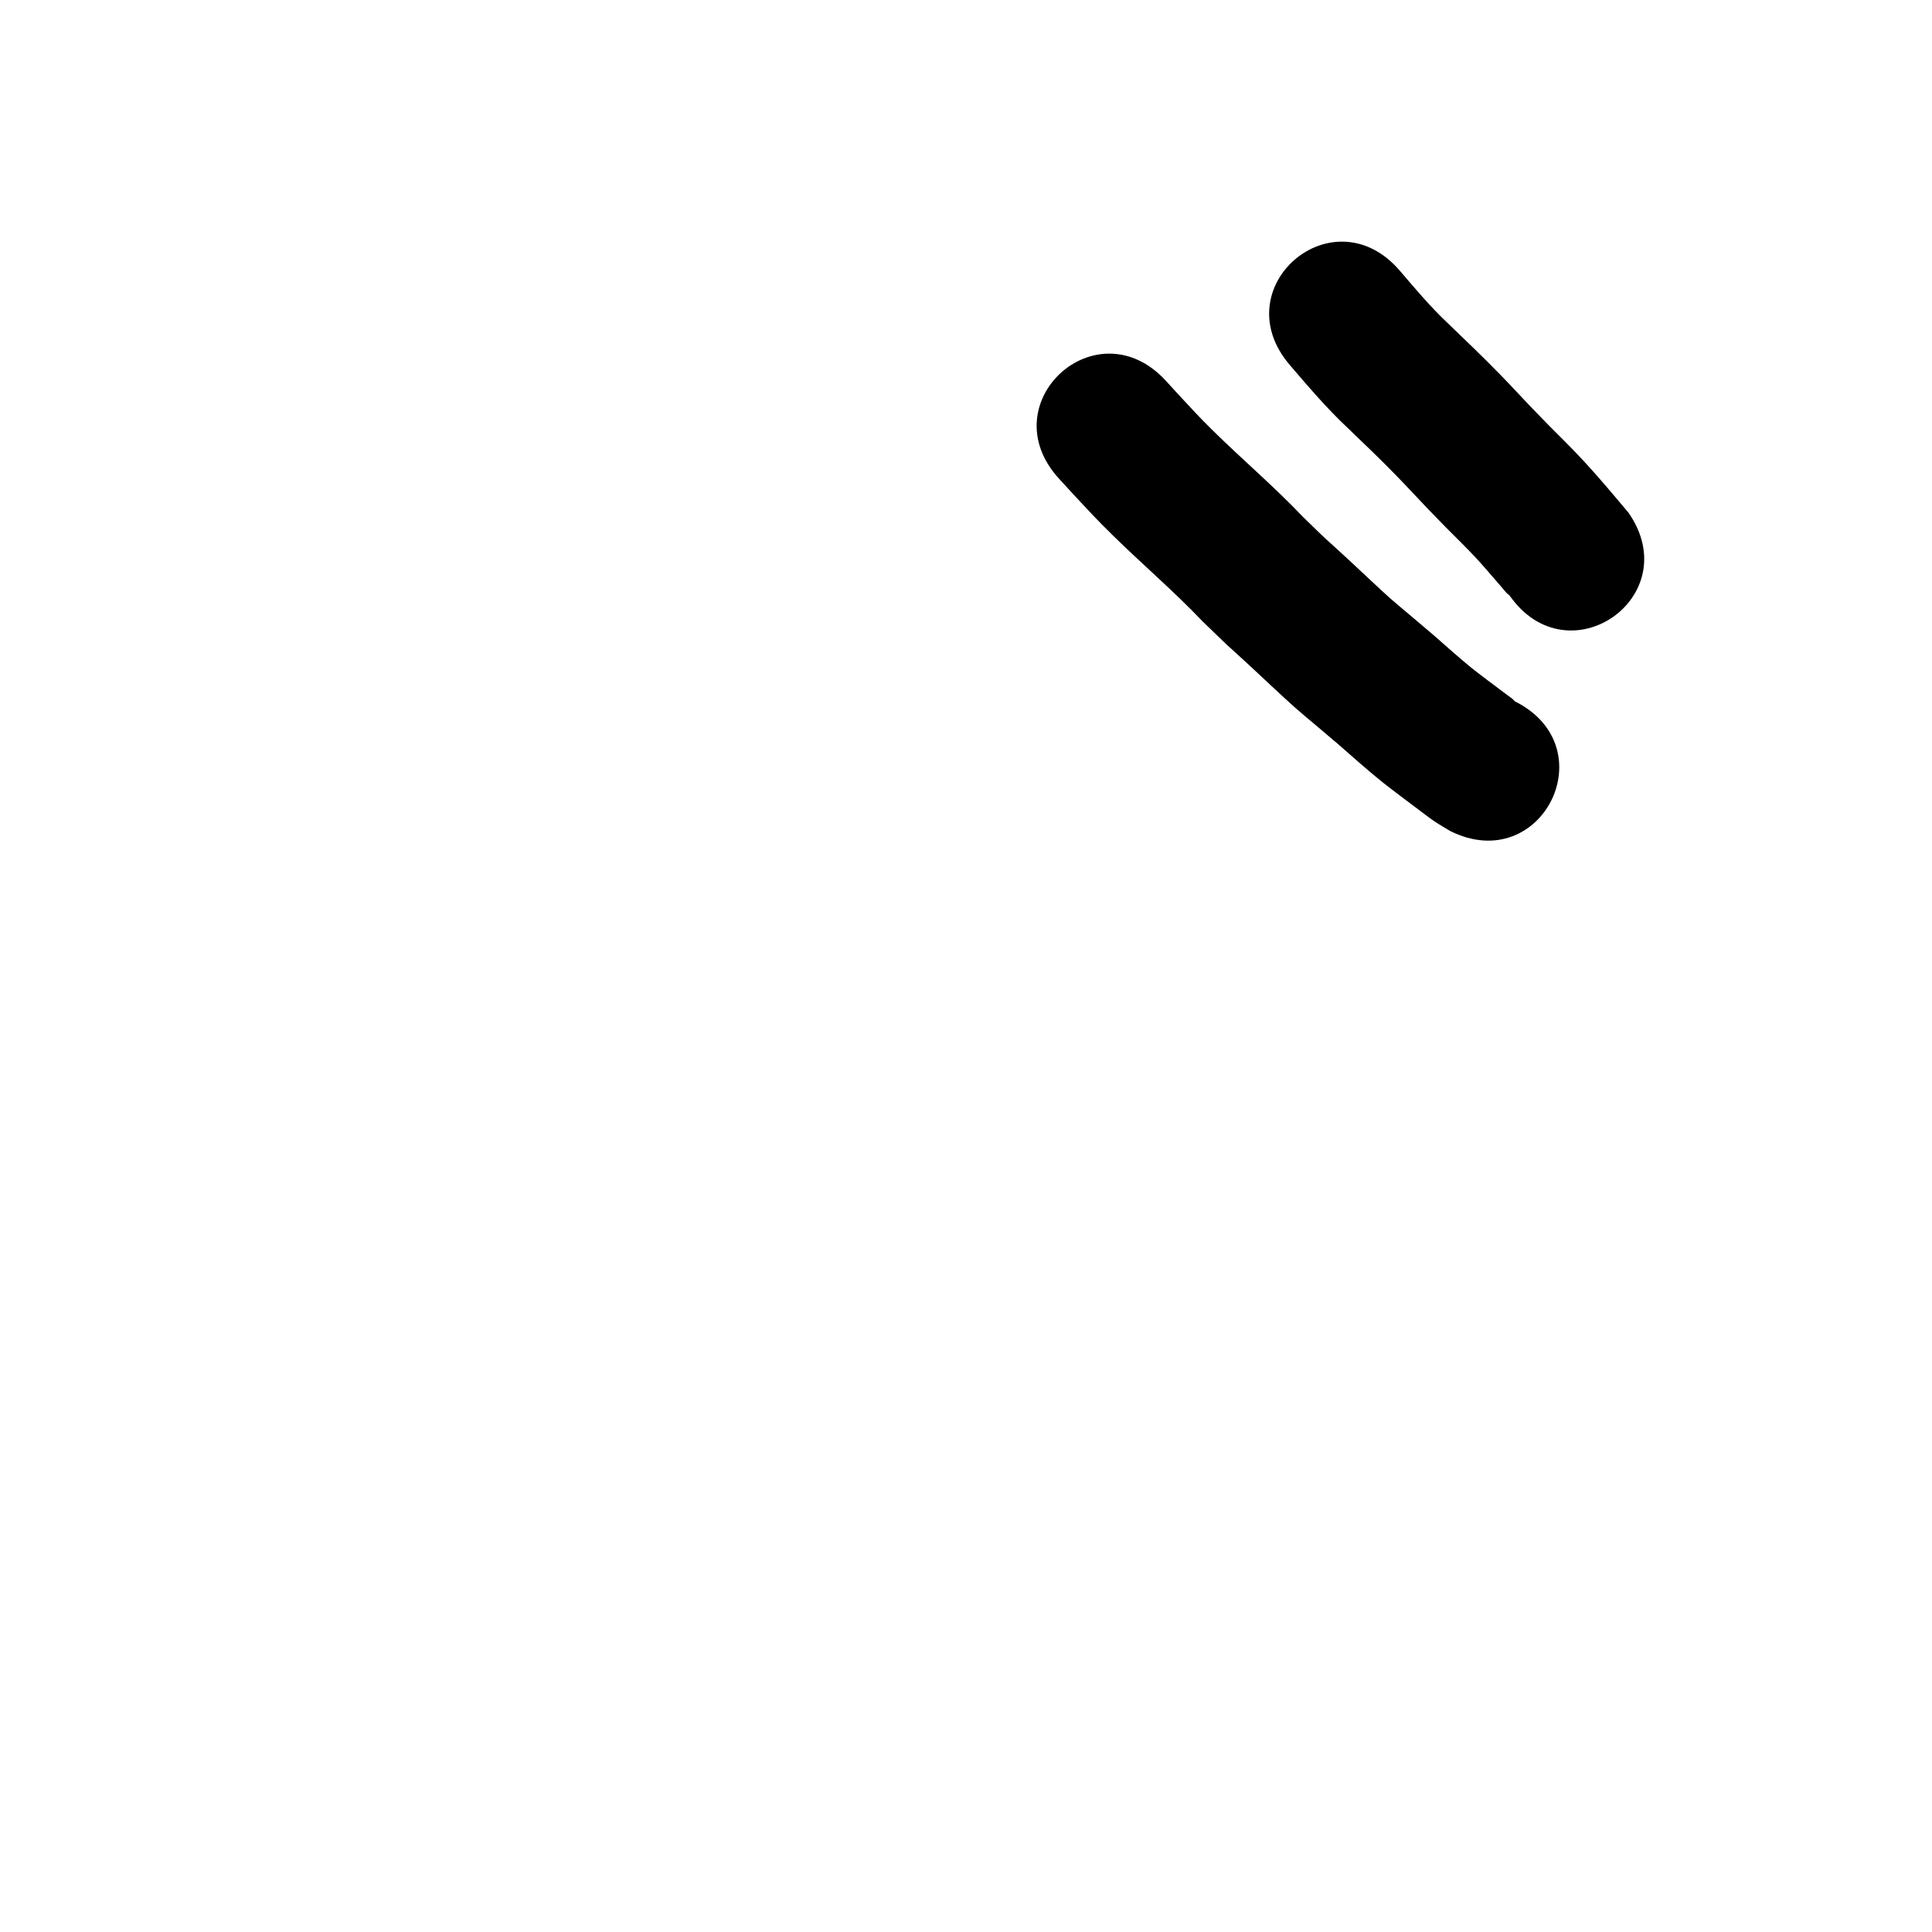 <?xml version="1.0" ?>
<svg xmlns="http://www.w3.org/2000/svg" viewBox="0 0 1000 1000">
<path d="m 784.097,363.019 c -1.862,-1.951 -0.672,-0.779 -4.811,-3.92 -4.686,-3.556 -13.559,-10.102 -17.914,-13.617 -5.058,-4.082 -14.542,-12.511 -19.208,-16.609 -3.916,-3.324 -7.832,-6.648 -11.748,-9.972 -3.758,-3.19 -7.581,-6.306 -11.275,-9.571 -3.343,-2.955 -18.321,-17.046 -21.05,-19.563 -20.031,-18.475 -4.907,-4.05 -23.538,-22.085 -14.912,-15.704 -31.442,-29.734 -46.859,-44.915 -7.122,-7.012 -10.202,-10.464 -16.924,-17.675 -2.434,-2.657 -4.868,-5.314 -7.302,-7.971 -35.829,-39.1 -91.124,11.57 -55.295,50.67 v 0 c 2.598,2.835 5.197,5.669 7.795,8.504 8.301,8.868 11.097,12.031 19.934,20.717 15.327,15.065 31.73,29.013 46.543,44.61 21.373,20.61 3.979,4.069 24.452,22.954 7.14,6.586 16.451,15.516 23.708,21.93 3.701,3.271 7.529,6.394 11.296,9.589 3.6,3.053 7.201,6.104 10.802,9.156 7.903,6.927 14.818,13.132 23.012,19.732 3.13,2.522 14.825,11.33 18.629,14.159 2.722,2.025 5.386,4.133 8.198,6.032 2.618,1.768 5.384,3.305 8.075,4.957 47.455,23.675 80.936,-43.437 33.481,-67.112 z"/>
<path d="m 842.858,265.301 c -7.473,-8.854 -14.907,-17.794 -22.784,-26.3 -6.419,-6.932 -11.552,-11.949 -18.239,-18.651 -2.858,-2.939 -5.736,-5.859 -8.574,-8.818 -7.956,-8.298 -8.709,-9.37 -16.827,-17.707 -8.822,-9.06 -17.958,-17.79 -27.072,-26.553 -8.963,-8.4 -16.828,-17.831 -24.808,-27.138 -34.521,-40.259 -91.456,8.56 -56.935,48.82 v 0 c 9.547,11.133 19.061,22.319 29.763,32.384 8.347,8.024 16.74,15.998 24.82,24.294 7.03,7.217 10.233,10.835 17.3,18.198 3.066,3.195 6.177,6.347 9.266,9.52 4.044,4.045 11.155,11.067 15.222,15.447 3.542,3.814 8.705,9.91 12.153,13.842 4.357,4.967 2.686,3.557 5.191,5.556 30.331,43.503 91.854,0.609 61.523,-42.894 z"/>
</svg>
